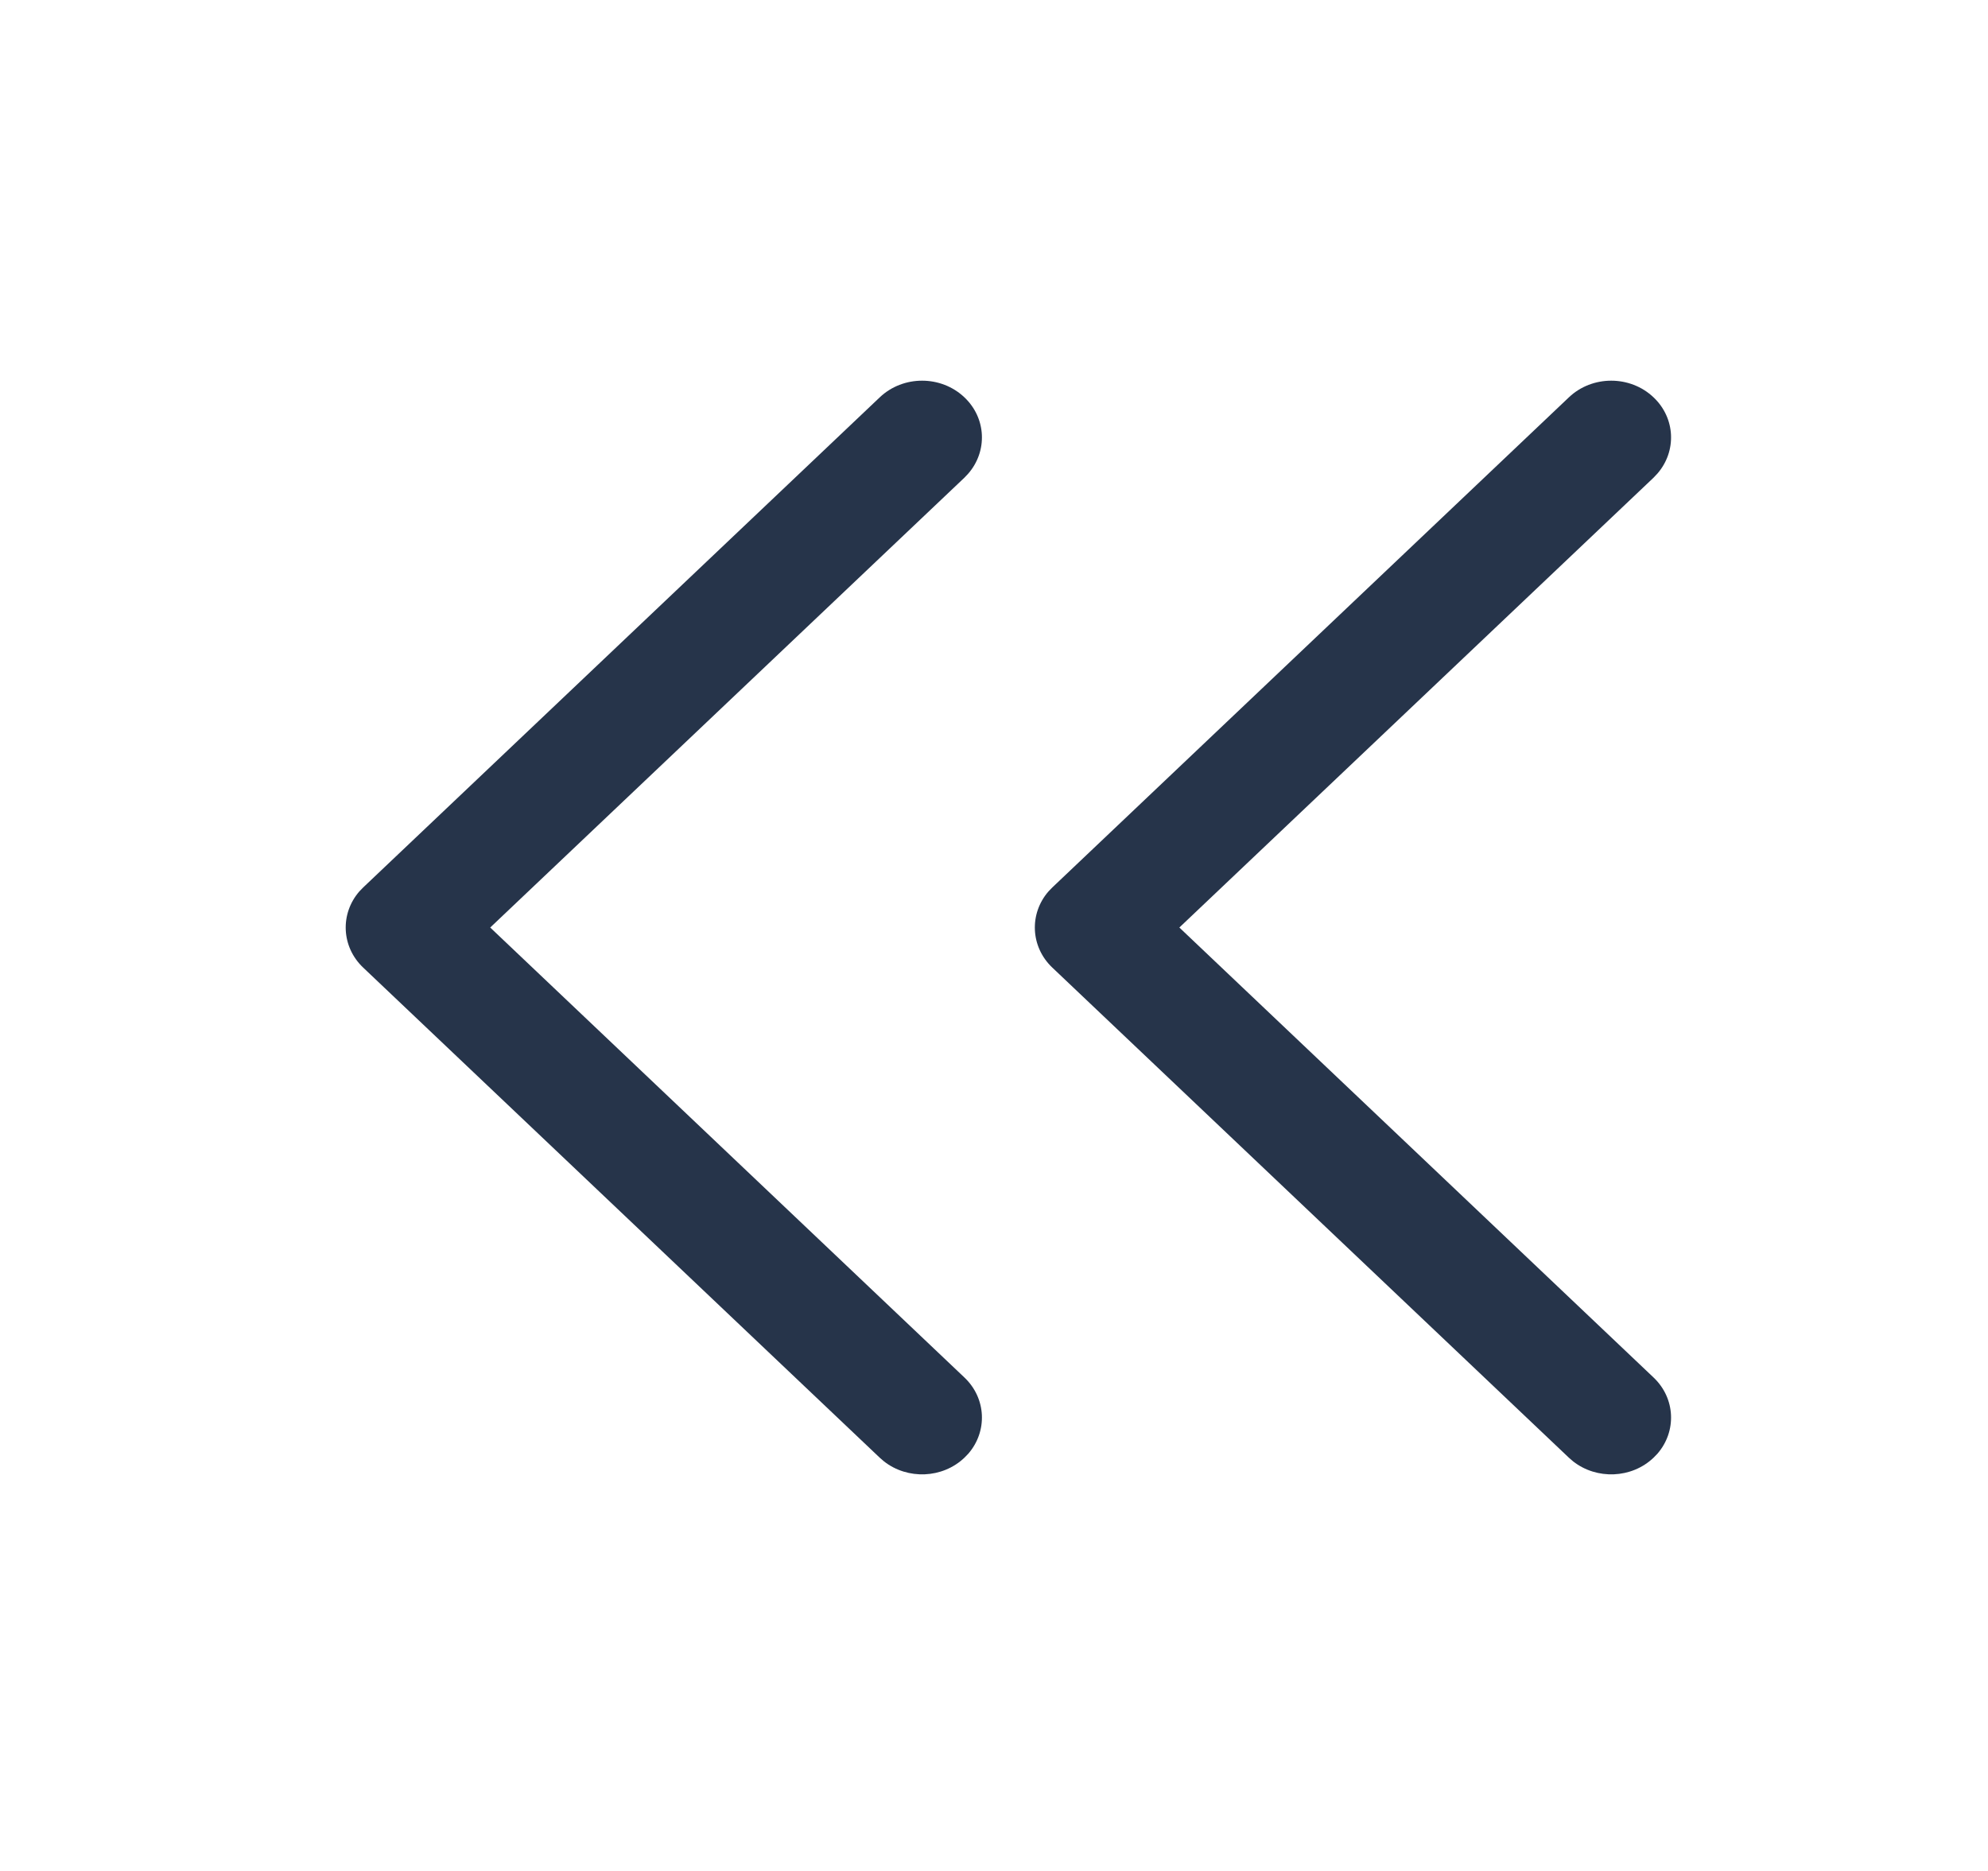 <svg width="17" height="16" viewBox="0 0 17 16" fill="none" xmlns="http://www.w3.org/2000/svg">
<rect x="16.623" y="0.409" width="15.181" height="16" transform="rotate(90 16.623 0.409)" fill="#D8D8D8" fill-opacity="0.01"/>
<path fill-rule="evenodd" clip-rule="evenodd" d="M14.173 4.05C14.339 3.859 14.328 3.576 14.14 3.398C13.94 3.208 13.616 3.208 13.416 3.398L8.999 7.589L8.966 7.623C8.8 7.814 8.811 8.097 8.999 8.275L13.416 12.466L13.453 12.498C13.654 12.655 13.952 12.645 14.14 12.466L14.173 12.432C14.339 12.241 14.328 11.958 14.14 11.78L10.085 7.932L14.14 4.085L14.173 4.05ZM8.28 4.05C8.446 3.859 8.435 3.576 8.247 3.398C8.047 3.208 7.723 3.208 7.523 3.398L3.106 7.589L3.073 7.623C2.907 7.814 2.918 8.097 3.106 8.275L7.523 12.466L7.56 12.498C7.761 12.655 8.059 12.645 8.247 12.466L8.28 12.432C8.446 12.241 8.435 11.958 8.247 11.78L4.192 7.932L8.247 4.085L8.28 4.05Z" fill="#26344A"/>
</svg>
